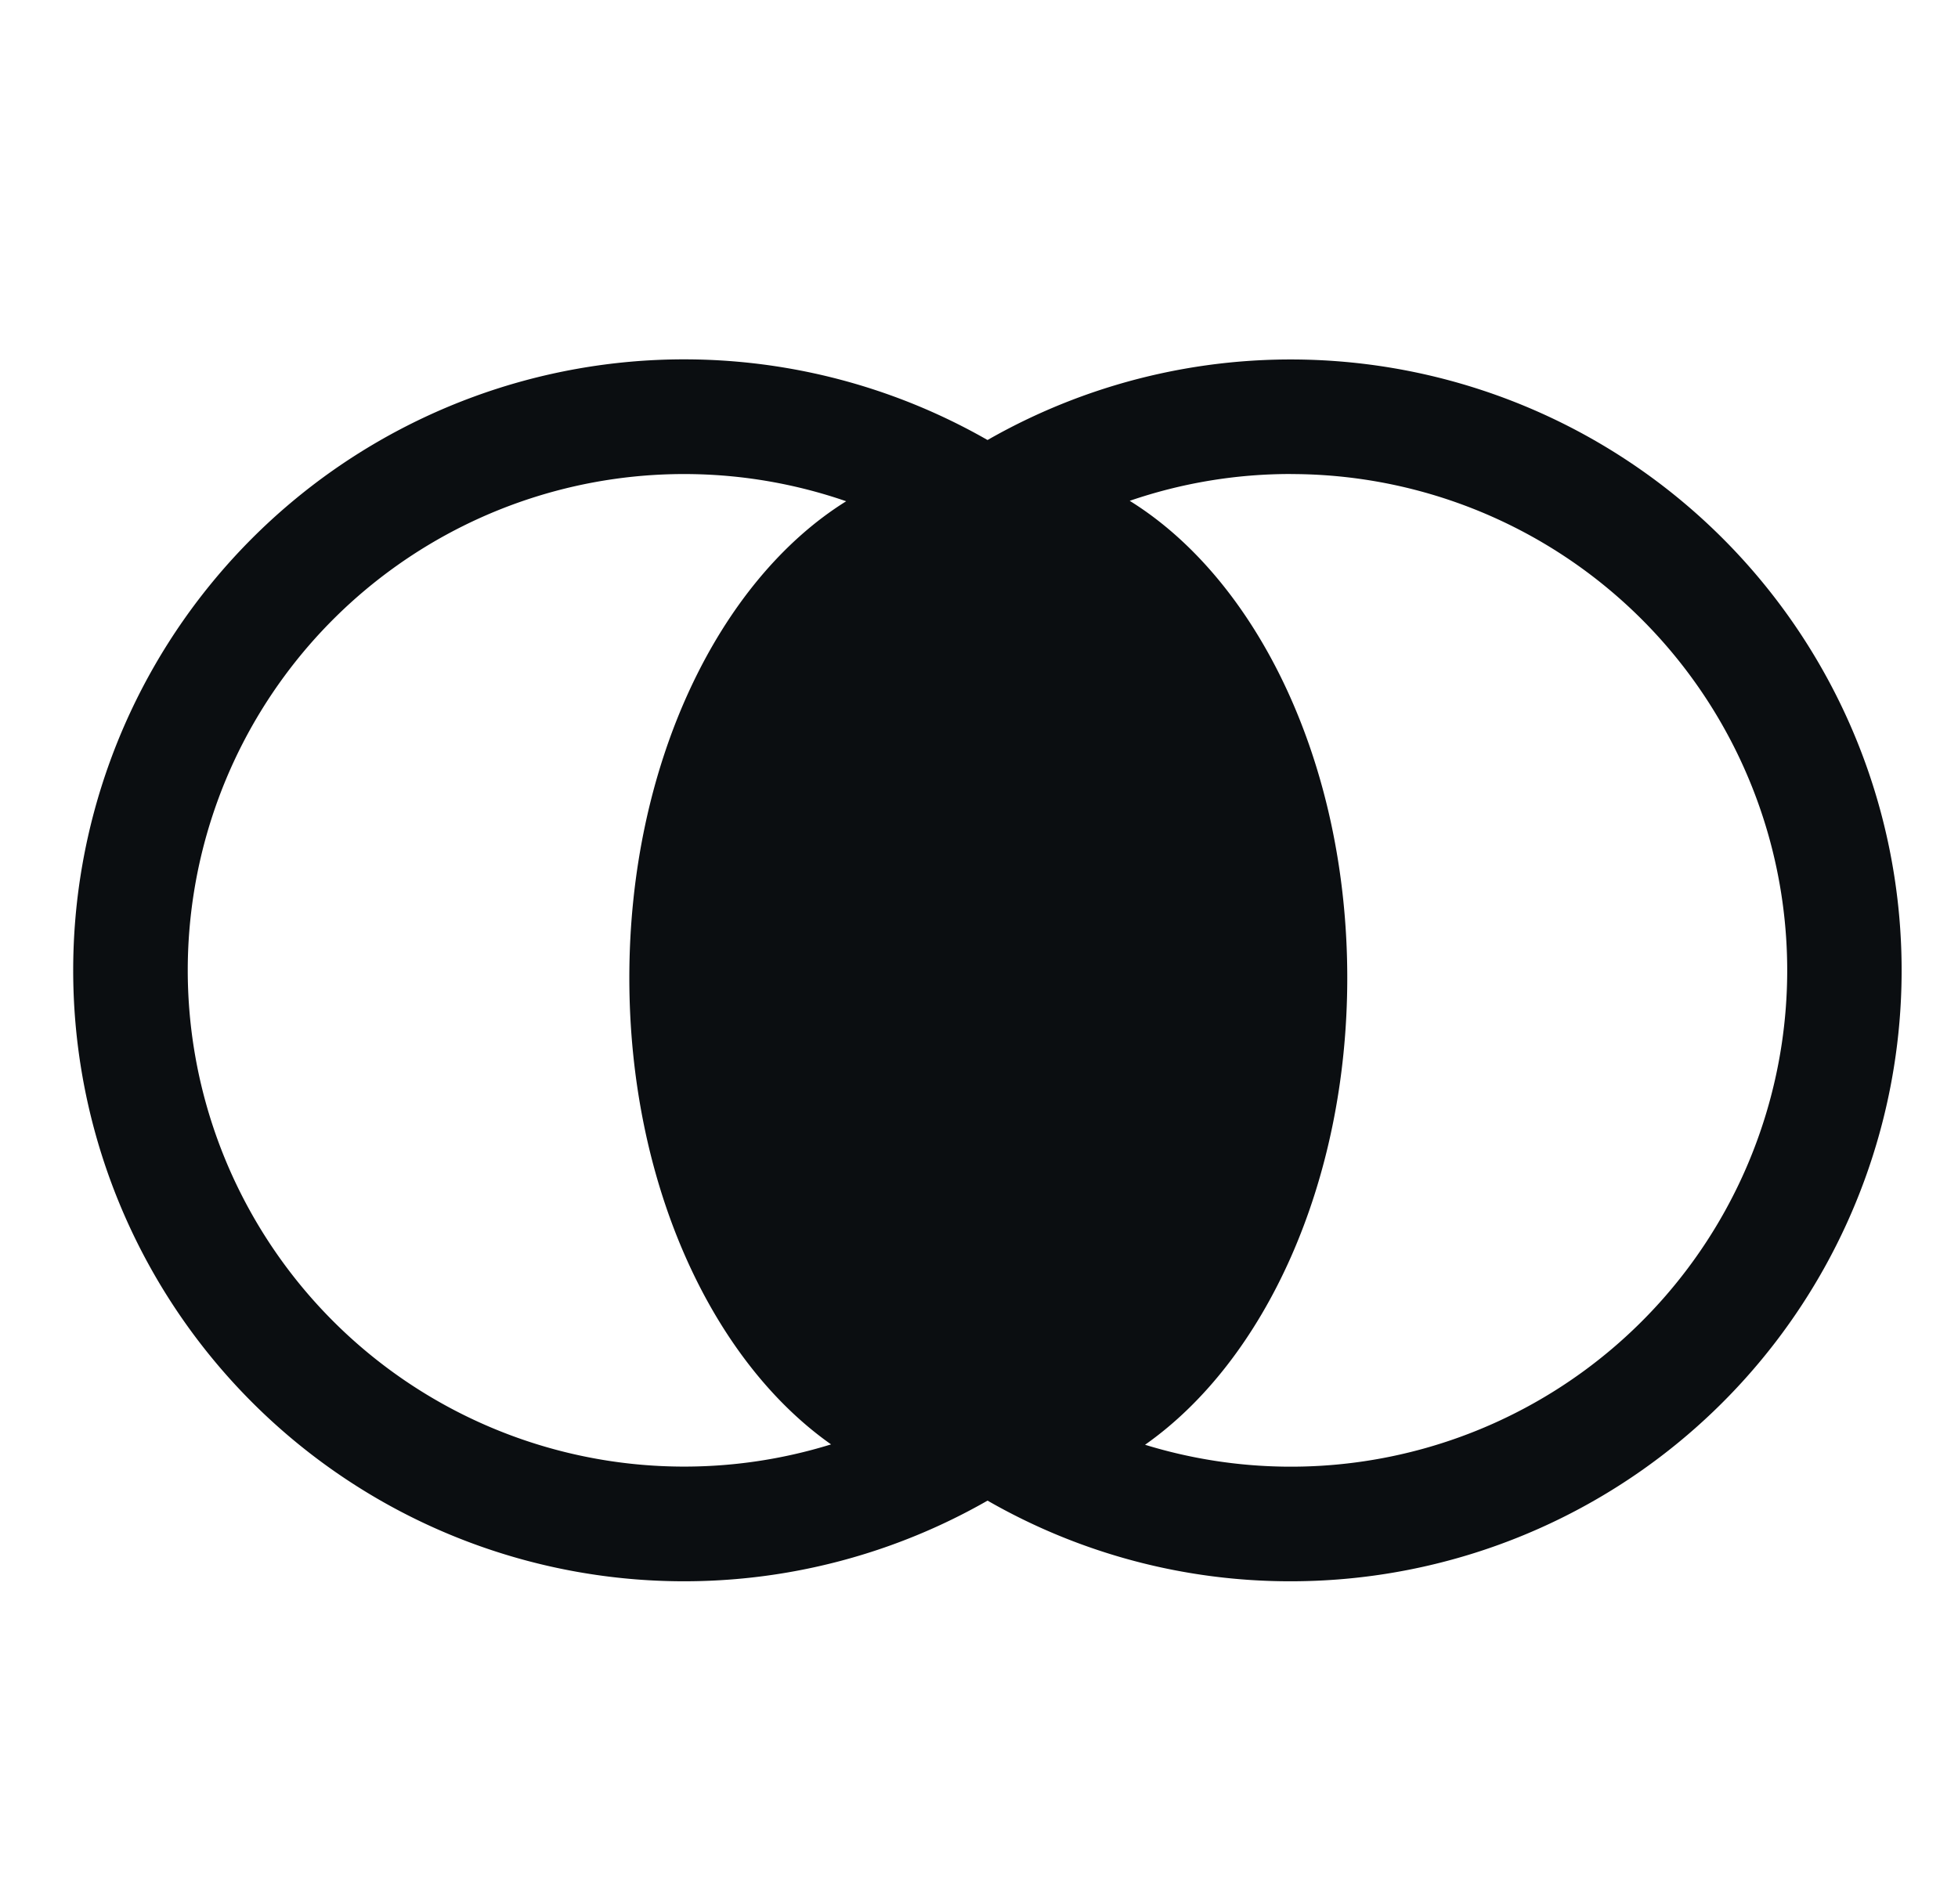 <svg xmlns="http://www.w3.org/2000/svg" width="36" height="35" viewBox="0 0 36 35">
  <defs>
    <style>
      .cls-1 {
        fill: #fff;
        opacity: 0;
      }

      .cls-2 {
        fill: #0b0e11;
      }
    </style>
  </defs>
  <g id="组_3275" data-name="组 3275" transform="translate(0.166 -0.492)">
    <rect id="矩形_2259" data-name="矩形 2259" class="cls-1" width="36" height="35" transform="translate(-0.166 0.492)"/>
    <path id="加入" class="cls-2" d="M23.885,186.146a11.171,11.171,0,0,1-5.58-1.483,11.233,11.233,0,1,1,0-19.5,11.232,11.232,0,1,1,5.58,20.983ZM3.6,174.913a9.128,9.128,0,0,0,11.828,8.716c-2.2-1.549-3.709-4.808-3.709-8.578,0-3.927,1.642-7.3,3.987-8.762A9.126,9.126,0,0,0,3.6,174.913Zm20.281-9.125a9.1,9.1,0,0,0-2.962.493c2.352,1.459,4,4.836,4,8.77,0,3.775-1.517,7.038-3.718,8.585a9.125,9.125,0,1,0,2.681-17.847Z" transform="translate(-0.314 -156.581)"/>
  </g>
</svg>
